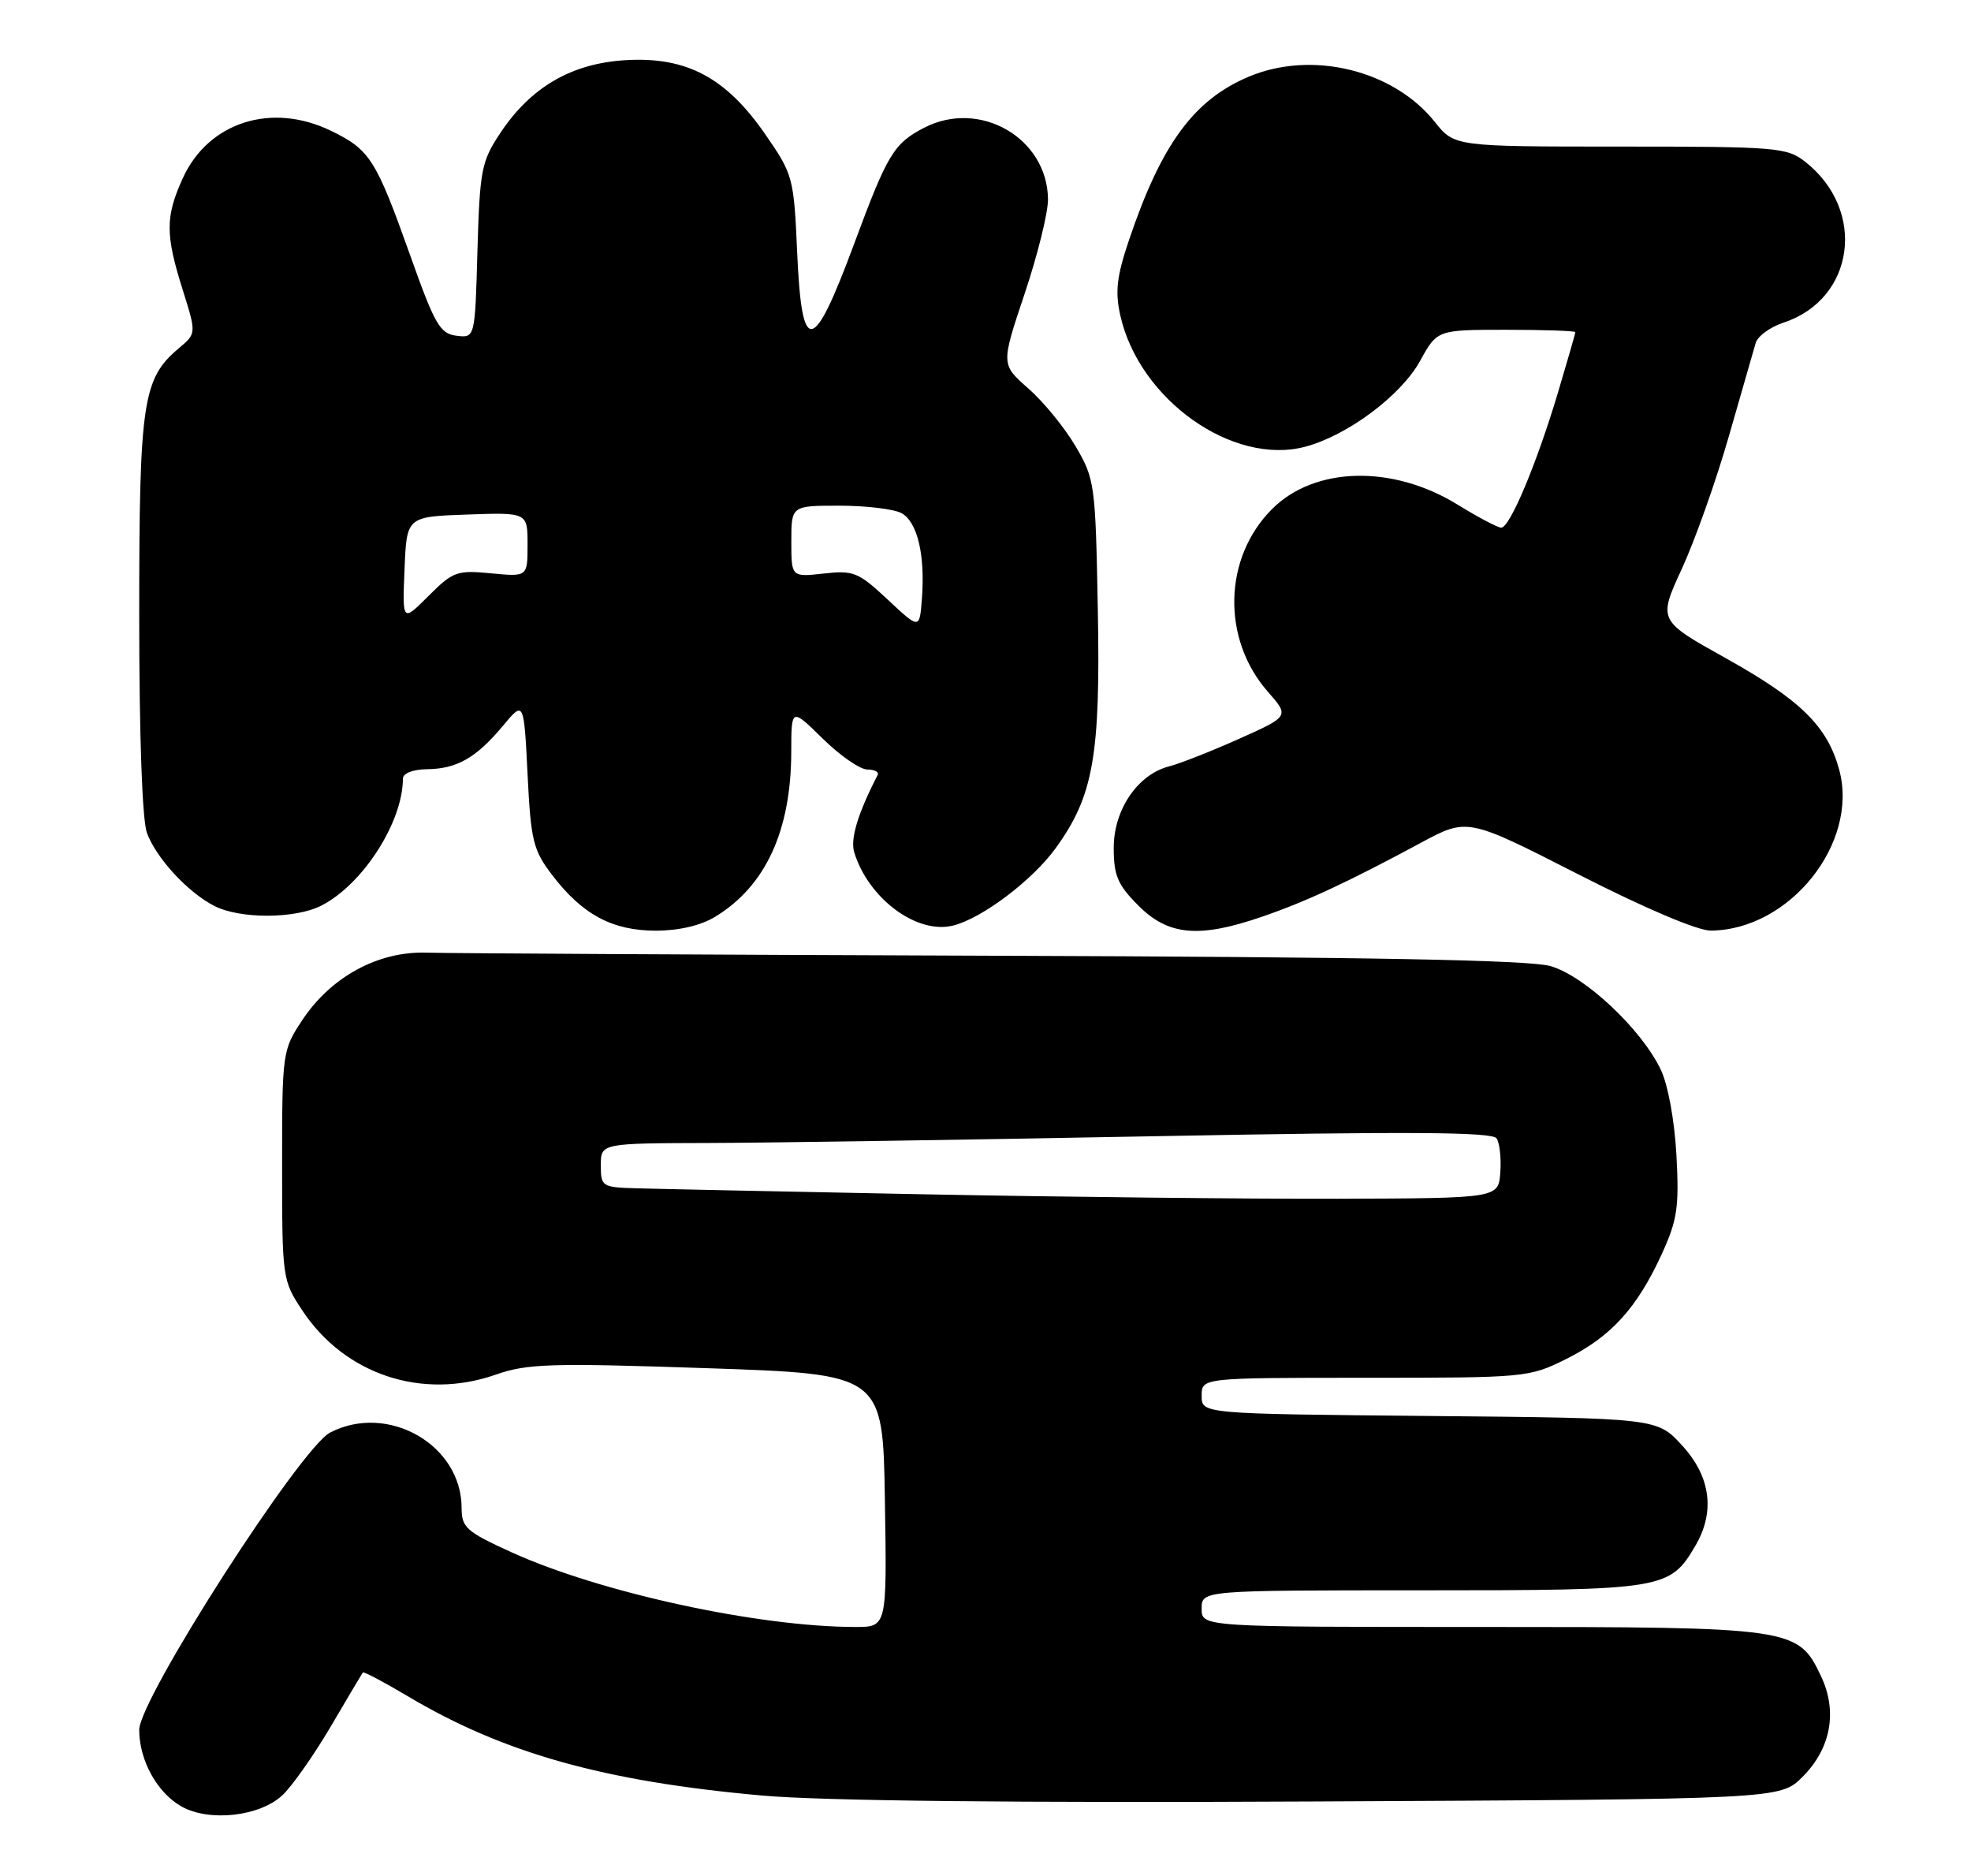 <?xml version="1.0" encoding="UTF-8" standalone="no"?>
<!DOCTYPE svg PUBLIC "-//W3C//DTD SVG 1.1//EN" "http://www.w3.org/Graphics/SVG/1.1/DTD/svg11.dtd" >
<svg xmlns="http://www.w3.org/2000/svg" xmlns:xlink="http://www.w3.org/1999/xlink" version="1.1" viewBox="0 0 269 256">
 <g >
 <path fill="currentColor"
d=" M 38.54 244.96 C 39.87 243.72 42.83 239.50 45.13 235.60 C 47.42 231.69 49.40 228.37 49.52 228.21 C 49.64 228.06 52.39 229.51 55.62 231.43 C 68.68 239.21 82.41 243.07 104.00 245.00 C 112.14 245.73 138.54 246.02 179.73 245.81 C 242.96 245.50 242.96 245.50 246.01 242.45 C 249.89 238.57 250.81 233.52 248.53 228.71 C 245.39 222.09 244.76 222.00 202.10 222.00 C 164.00 222.00 164.00 222.00 164.00 219.50 C 164.00 217.00 164.00 217.00 194.10 217.00 C 227.05 217.00 227.88 216.87 231.36 210.96 C 234.11 206.31 233.49 201.50 229.58 197.24 C 226.16 193.50 226.16 193.50 195.08 193.21 C 164.00 192.92 164.00 192.92 164.00 190.46 C 164.00 188.00 164.00 188.00 186.30 188.00 C 208.27 188.00 208.69 187.96 213.78 185.42 C 219.86 182.39 223.40 178.51 226.78 171.15 C 228.92 166.48 229.18 164.75 228.80 157.65 C 228.54 152.90 227.65 148.02 226.66 145.95 C 224.01 140.41 216.28 133.16 211.60 131.82 C 208.68 130.99 186.78 130.58 135.50 130.41 C 95.90 130.27 61.13 130.08 58.24 129.99 C 51.62 129.77 45.16 133.28 41.23 139.23 C 38.55 143.28 38.50 143.64 38.50 159.00 C 38.50 174.41 38.54 174.71 41.26 178.81 C 47.05 187.57 57.64 191.08 67.66 187.57 C 71.96 186.06 75.17 185.97 96.50 186.69 C 120.50 187.50 120.50 187.50 120.77 204.75 C 121.05 222.00 121.05 222.00 116.75 222.00 C 103.49 222.00 81.83 217.29 69.75 211.78 C 63.64 209.00 63.00 208.42 63.00 205.76 C 63.00 197.15 52.95 191.39 45.06 195.47 C 41.01 197.56 19.00 231.83 19.00 236.04 C 19.00 240.19 21.45 244.62 24.76 246.49 C 28.55 248.63 35.45 247.86 38.54 244.96 Z  M 97.63 125.08 C 104.50 120.89 107.98 113.32 107.99 102.54 C 108.00 96.58 108.00 96.58 112.29 100.79 C 114.65 103.11 117.38 105.00 118.37 105.00 C 119.36 105.00 119.99 105.34 119.78 105.75 C 117.06 111.03 116.02 114.49 116.59 116.32 C 118.55 122.65 125.16 127.53 130.09 126.29 C 134.04 125.30 140.91 120.11 144.08 115.73 C 149.23 108.62 150.20 103.13 149.83 83.22 C 149.51 66.04 149.42 65.36 146.79 60.89 C 145.30 58.35 142.40 54.80 140.34 53.00 C 136.61 49.72 136.61 49.72 139.83 40.11 C 141.61 34.82 143.04 29.02 143.03 27.21 C 142.96 18.84 133.73 13.50 126.13 17.43 C 121.98 19.58 121.12 21.01 116.58 33.25 C 110.95 48.43 109.43 48.68 108.80 34.51 C 108.34 24.16 108.24 23.81 104.41 18.28 C 99.07 10.57 93.68 7.71 85.37 8.21 C 77.99 8.65 72.42 11.90 68.26 18.18 C 65.70 22.04 65.48 23.21 65.16 34.23 C 64.83 46.12 64.83 46.12 62.30 45.81 C 60.06 45.54 59.34 44.29 56.02 34.95 C 51.31 21.72 50.49 20.43 45.18 17.85 C 37.05 13.90 28.42 16.67 24.94 24.33 C 22.56 29.57 22.56 32.00 24.92 39.50 C 26.81 45.50 26.81 45.50 24.43 47.50 C 19.47 51.65 19.00 54.79 19.00 83.90 C 19.00 100.52 19.41 111.95 20.06 113.68 C 21.37 117.13 25.57 121.70 29.20 123.59 C 32.70 125.42 40.33 125.40 43.90 123.55 C 49.55 120.63 54.97 112.18 54.99 106.25 C 55.00 105.51 56.34 104.99 58.25 104.96 C 62.35 104.92 64.99 103.41 68.63 99.05 C 71.50 95.60 71.50 95.60 72.00 105.63 C 72.45 114.73 72.76 116.00 75.37 119.41 C 79.47 124.79 83.58 126.99 89.50 126.99 C 92.66 126.99 95.65 126.29 97.63 125.08 Z  M 172.23 125.09 C 178.26 123.02 183.97 120.36 193.88 115.02 C 200.27 111.58 200.27 111.58 215.38 119.29 C 224.48 123.93 231.69 127.00 233.50 126.98 C 244.25 126.89 253.71 115.05 251.02 105.06 C 249.41 99.11 245.78 95.53 235.55 89.82 C 226.29 84.66 226.29 84.66 229.55 77.58 C 231.34 73.68 234.23 65.55 235.96 59.50 C 237.70 53.45 239.34 47.74 239.61 46.81 C 239.87 45.88 241.58 44.63 243.40 44.03 C 253.15 40.82 254.79 28.70 246.39 22.09 C 243.87 20.11 242.53 20.00 221.12 20.00 C 198.50 20.00 198.50 20.00 195.80 16.61 C 190.17 9.56 179.07 6.85 170.49 10.44 C 162.95 13.59 158.49 19.66 154.06 32.83 C 152.41 37.71 152.17 39.82 152.90 43.05 C 155.48 54.54 168.26 63.59 178.16 60.95 C 183.92 59.41 191.22 53.96 193.81 49.25 C 196.15 45.00 196.15 45.00 205.57 45.00 C 210.76 45.00 215.00 45.15 215.00 45.32 C 215.00 45.50 213.92 49.24 212.61 53.63 C 209.71 63.32 206.06 72.00 204.89 72.00 C 204.42 72.00 201.72 70.58 198.90 68.84 C 190.04 63.39 179.41 63.65 173.61 69.46 C 166.96 76.10 166.71 87.18 173.03 94.38 C 175.98 97.74 175.98 97.74 169.07 100.83 C 165.26 102.53 160.99 104.21 159.57 104.57 C 155.29 105.65 152.00 110.47 152.00 115.68 C 152.00 119.49 152.54 120.74 155.40 123.60 C 159.47 127.67 163.66 128.04 172.23 125.09 Z  M 126.00 162.96 C 107.03 162.59 89.36 162.22 86.75 162.14 C 82.17 162.01 82.00 161.89 82.00 159.00 C 82.00 156.00 82.00 156.00 96.75 155.96 C 104.86 155.94 132.20 155.52 157.49 155.04 C 192.31 154.38 203.67 154.45 204.25 155.33 C 204.68 155.97 204.90 158.07 204.76 160.00 C 204.50 163.50 204.50 163.50 182.50 163.57 C 170.40 163.60 144.97 163.33 126.00 162.96 Z  M 121.16 81.82 C 117.15 78.07 116.49 77.80 112.41 78.26 C 108.00 78.75 108.00 78.75 108.00 73.88 C 108.00 69.00 108.00 69.00 114.57 69.00 C 118.18 69.00 121.98 69.46 123.02 70.01 C 125.20 71.18 126.28 75.70 125.82 81.71 C 125.50 85.88 125.50 85.88 121.16 81.82 Z  M 55.21 77.69 C 55.50 70.50 55.50 70.50 63.75 70.21 C 72.00 69.92 72.00 69.92 72.00 74.31 C 72.00 78.71 72.00 78.71 67.02 78.23 C 62.37 77.78 61.82 77.98 58.48 81.32 C 54.91 84.89 54.91 84.89 55.21 77.69 Z "/>
</g>
</svg>